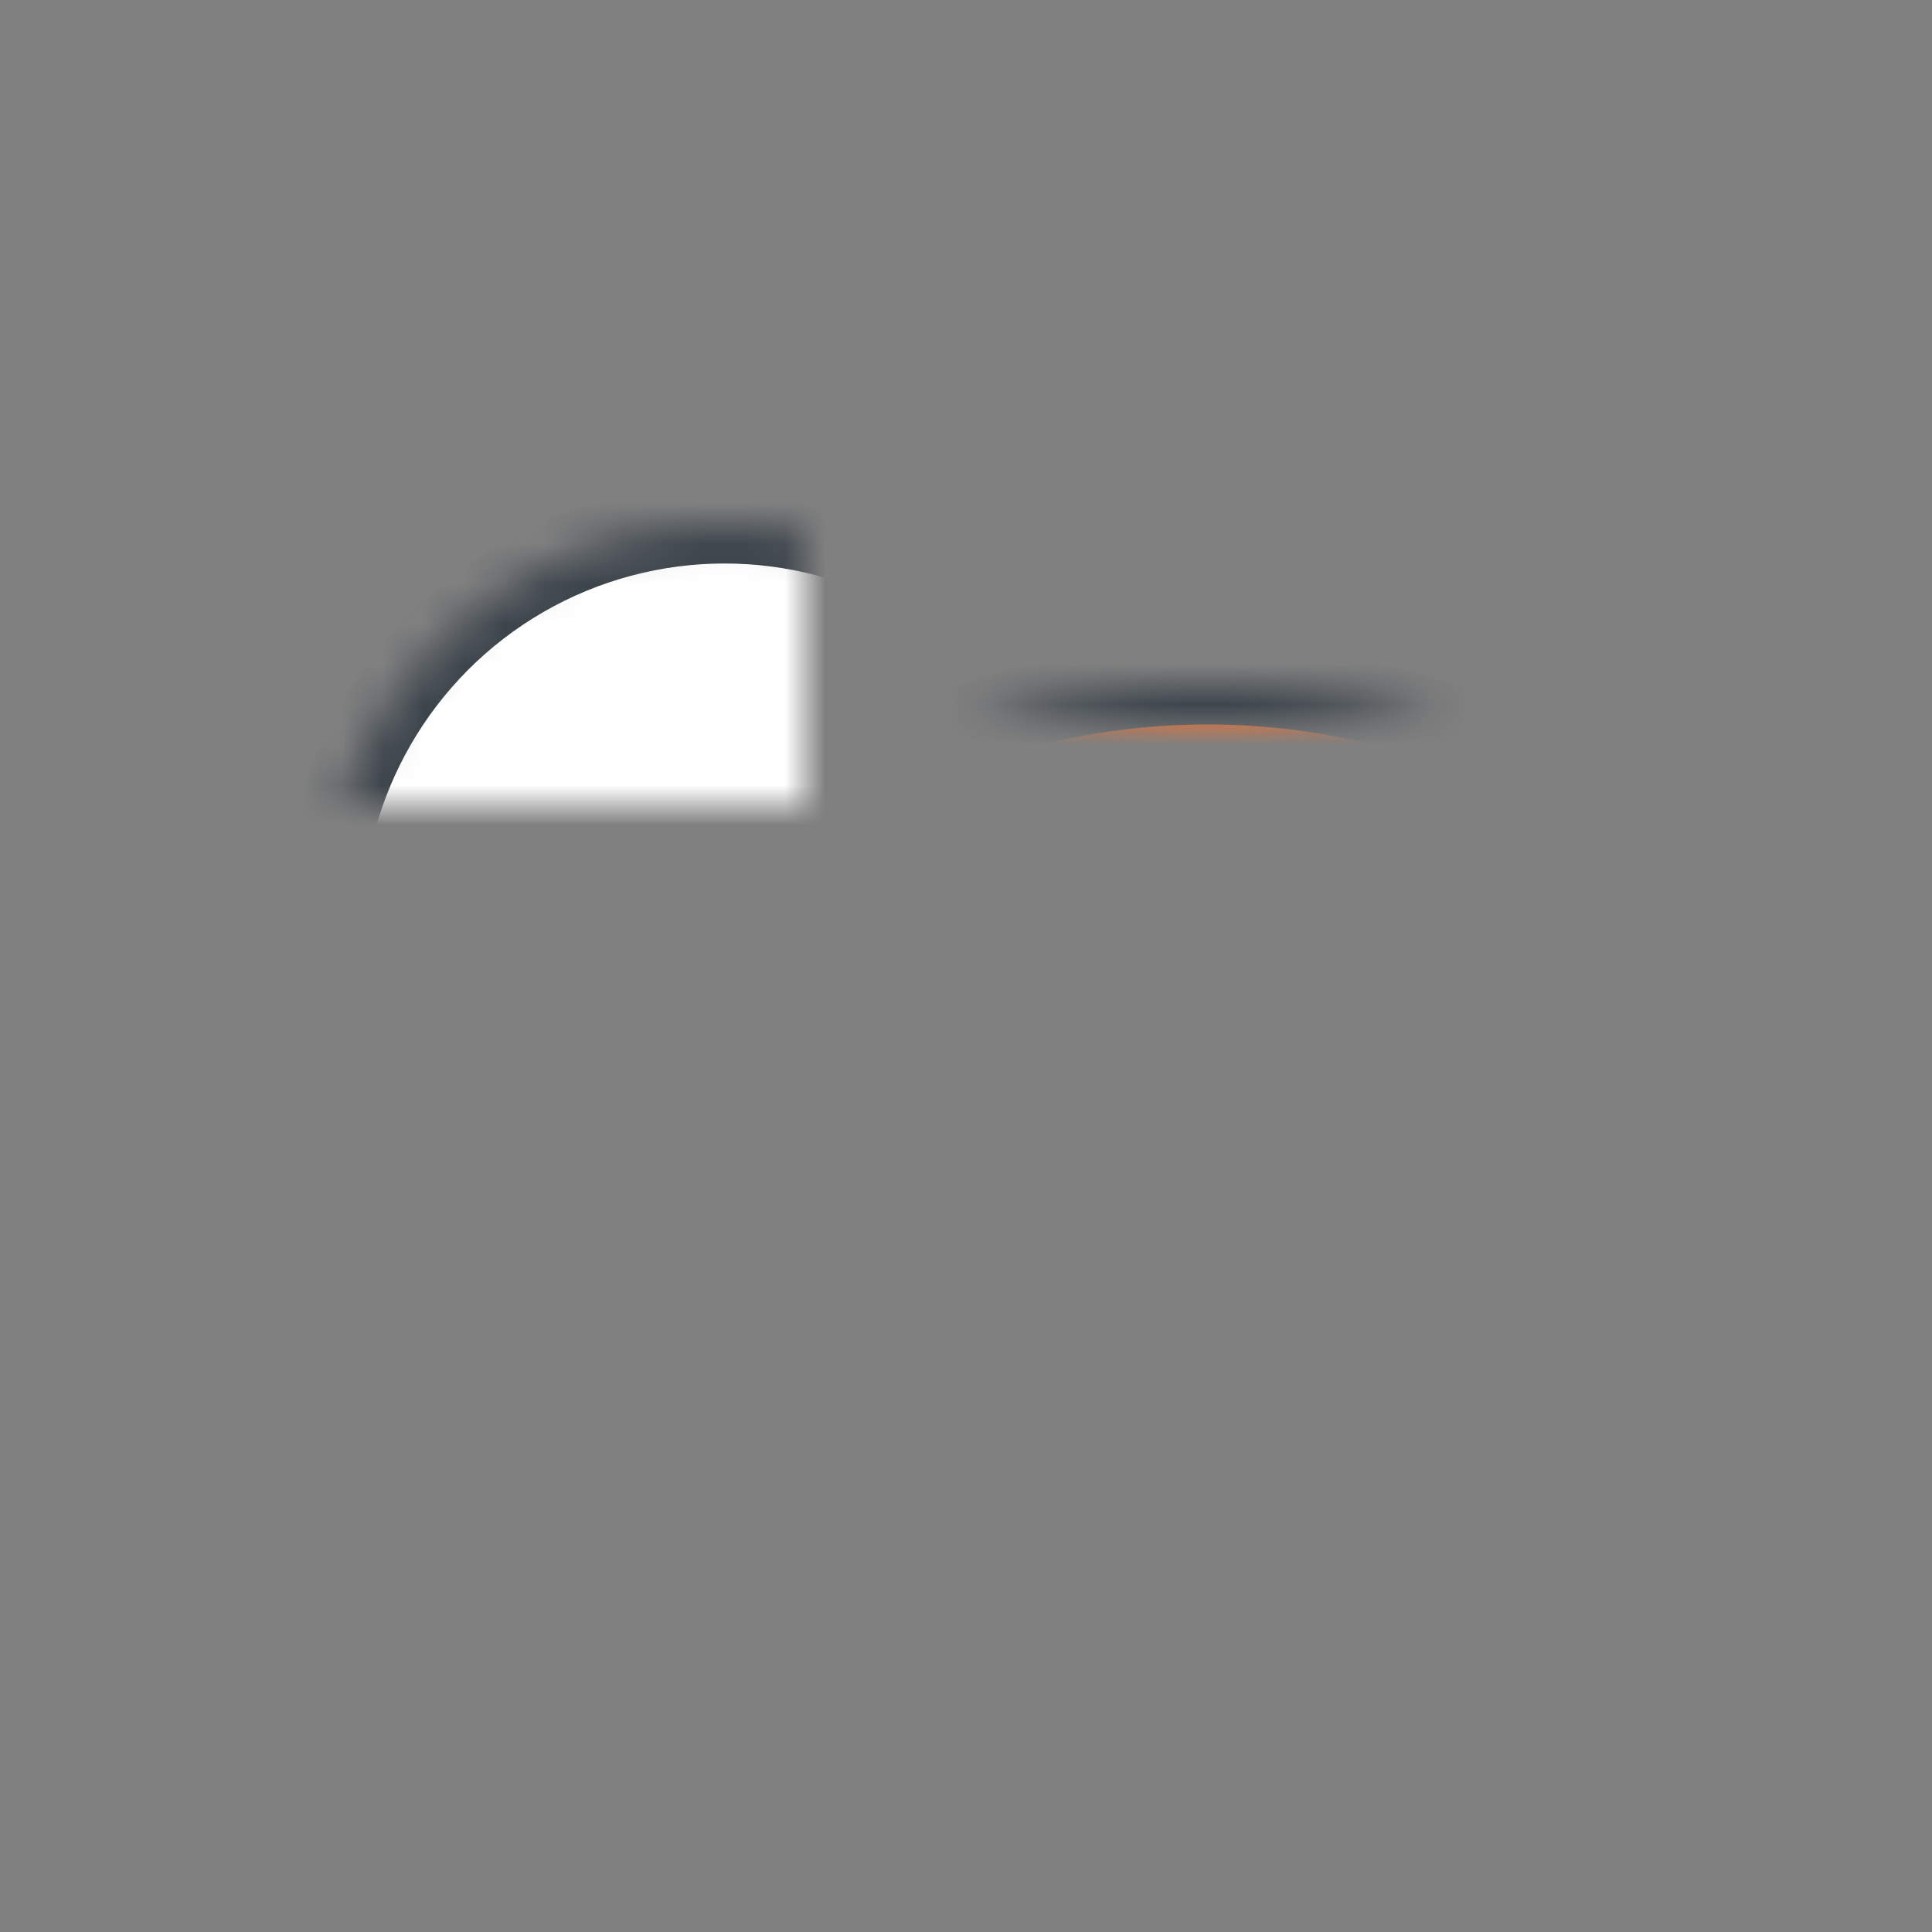 <?xml version="1.0" encoding="UTF-8" standalone="no"?>
<svg width="48px" height="48px" viewBox="0 0 48 48" version="1.1" xmlns="http://www.w3.org/2000/svg" xmlns:xlink="http://www.w3.org/1999/xlink">
    <rect x="0" y="0" width="48" height="48" fill="#808080" stroke="none"/>
    <!-- Generator: Sketch 41.1 (35376) - http://www.bohemiancoding.com/sketch -->
    <title>ic-019</title>
    <desc>Created with Sketch.</desc>
    <defs>
        <path d="M48,35 C48,25.059 39.941,17 30,17 C20.059,17 12,25.059 12,35 L48,35 Z" id="path-1"></path>
        <mask id="mask-2" maskContentUnits="userSpaceOnUse" maskUnits="objectBoundingBox" x="0" y="0" width="36" height="18" fill="white">
            <use xlink:href="#path-1"></use>
        </mask>
        <circle id="path-3" cx="30" cy="10" r="10"></circle>
        <mask id="mask-4" maskContentUnits="userSpaceOnUse" maskUnits="objectBoundingBox" x="0" y="0" width="20" height="20" fill="white">
            <use xlink:href="#path-3"></use>
        </mask>
        <path d="M36,48 C36,38.059 27.941,30 18,30 C8.059,30 0,38.059 0,48 L36,48 Z" id="path-5"></path>
        <mask id="mask-6" maskContentUnits="userSpaceOnUse" maskUnits="objectBoundingBox" x="0" y="0" width="36" height="18" fill="white">
            <use xlink:href="#path-5"></use>
        </mask>
        <circle id="path-7" cx="18" cy="23" r="10"></circle>
        <mask id="mask-8" maskContentUnits="userSpaceOnUse" maskUnits="objectBoundingBox" x="0" y="0" width="20" height="20" fill="white">
            <use xlink:href="#path-7"></use>
        </mask>
    </defs>
    <g id="Desktop-Full-HD-1920" stroke="none" stroke-width="1" fill="none" fill-rule="evenodd">
        <g id="005-Frontend-Desktop-Full-HD-1920-About" transform="translate(-520, -1368)" stroke-width="2" stroke="#3D454C">
            <g id="Main" transform="translate(0, 906)">
                <g id="Services" transform="translate(416, 0)">
                    <g id="List" transform="translate(0, 261)">
                        <g id="02" transform="translate(104, 201)">
                            <g id="ic-019">
                                <use id="Combined-Shape-Copy" mask="url(#mask-2)" fill="#FF6E26" xlink:href="#path-1"></use>
                                <use id="Oval-4" mask="url(#mask-4)" fill="#FFFFFF" xlink:href="#path-3"></use>
                                <use id="Combined-Shape" mask="url(#mask-6)" fill="#4CBF86" xlink:href="#path-5"></use>
                                <use id="Oval-4" mask="url(#mask-8)" fill="#FFFFFF" xlink:href="#path-7"></use>
                            </g>
                        </g>
                    </g>
                </g>
            </g>
        </g>
    </g>
</svg>
